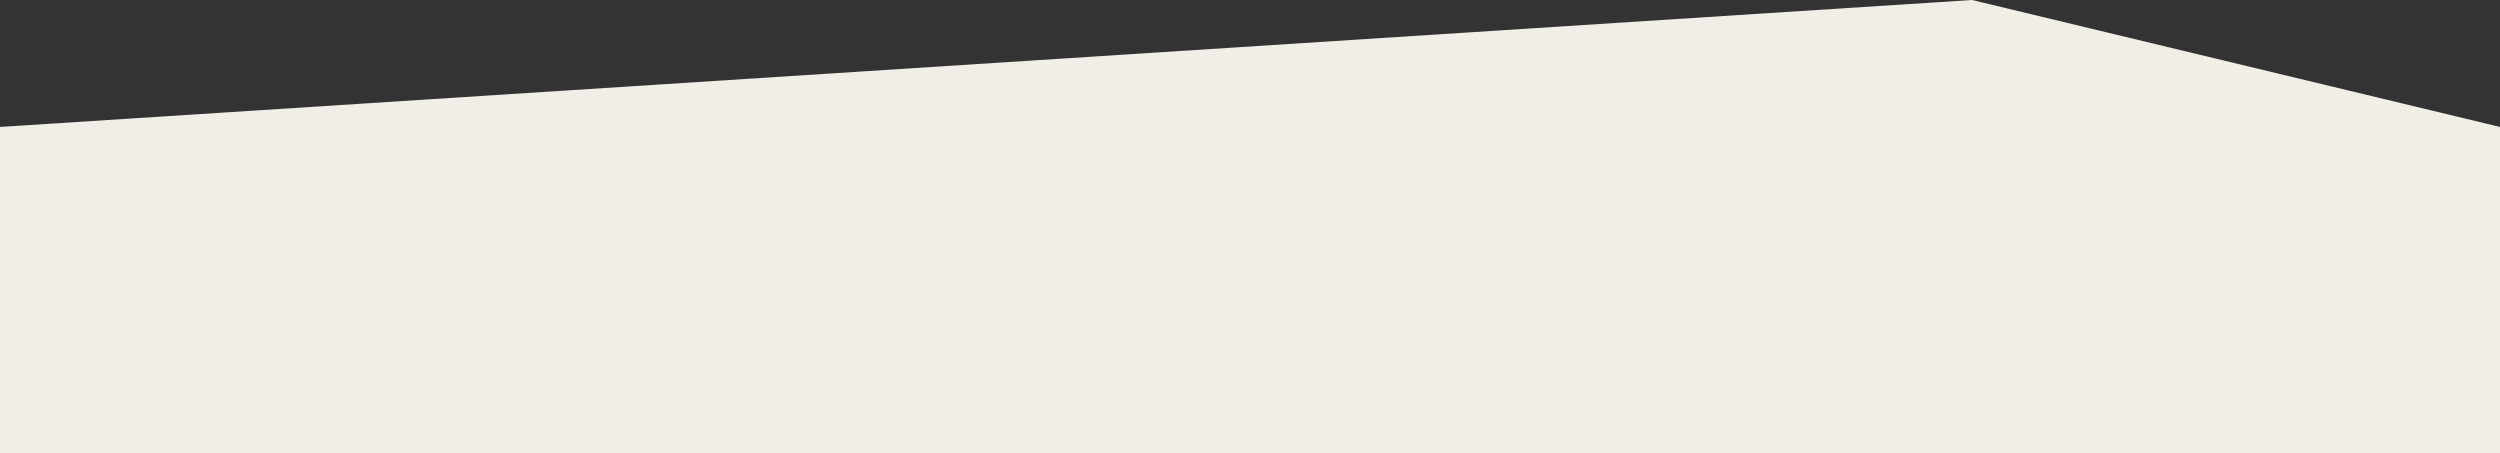 <svg xmlns="http://www.w3.org/2000/svg" width="375.072" height="68" viewBox="0 0 375.072 68">
  <rect x="0" y="0" width="375.072" height="68" fill="#333333" stroke="none"/>
  <path id="Path_2088" data-name="Path 2088" d="M0,12.737,295.862-6.307l79.211,19.044V61.693H0Z" transform="translate(0 6.307)" fill="#f1eee8"/>
</svg>
